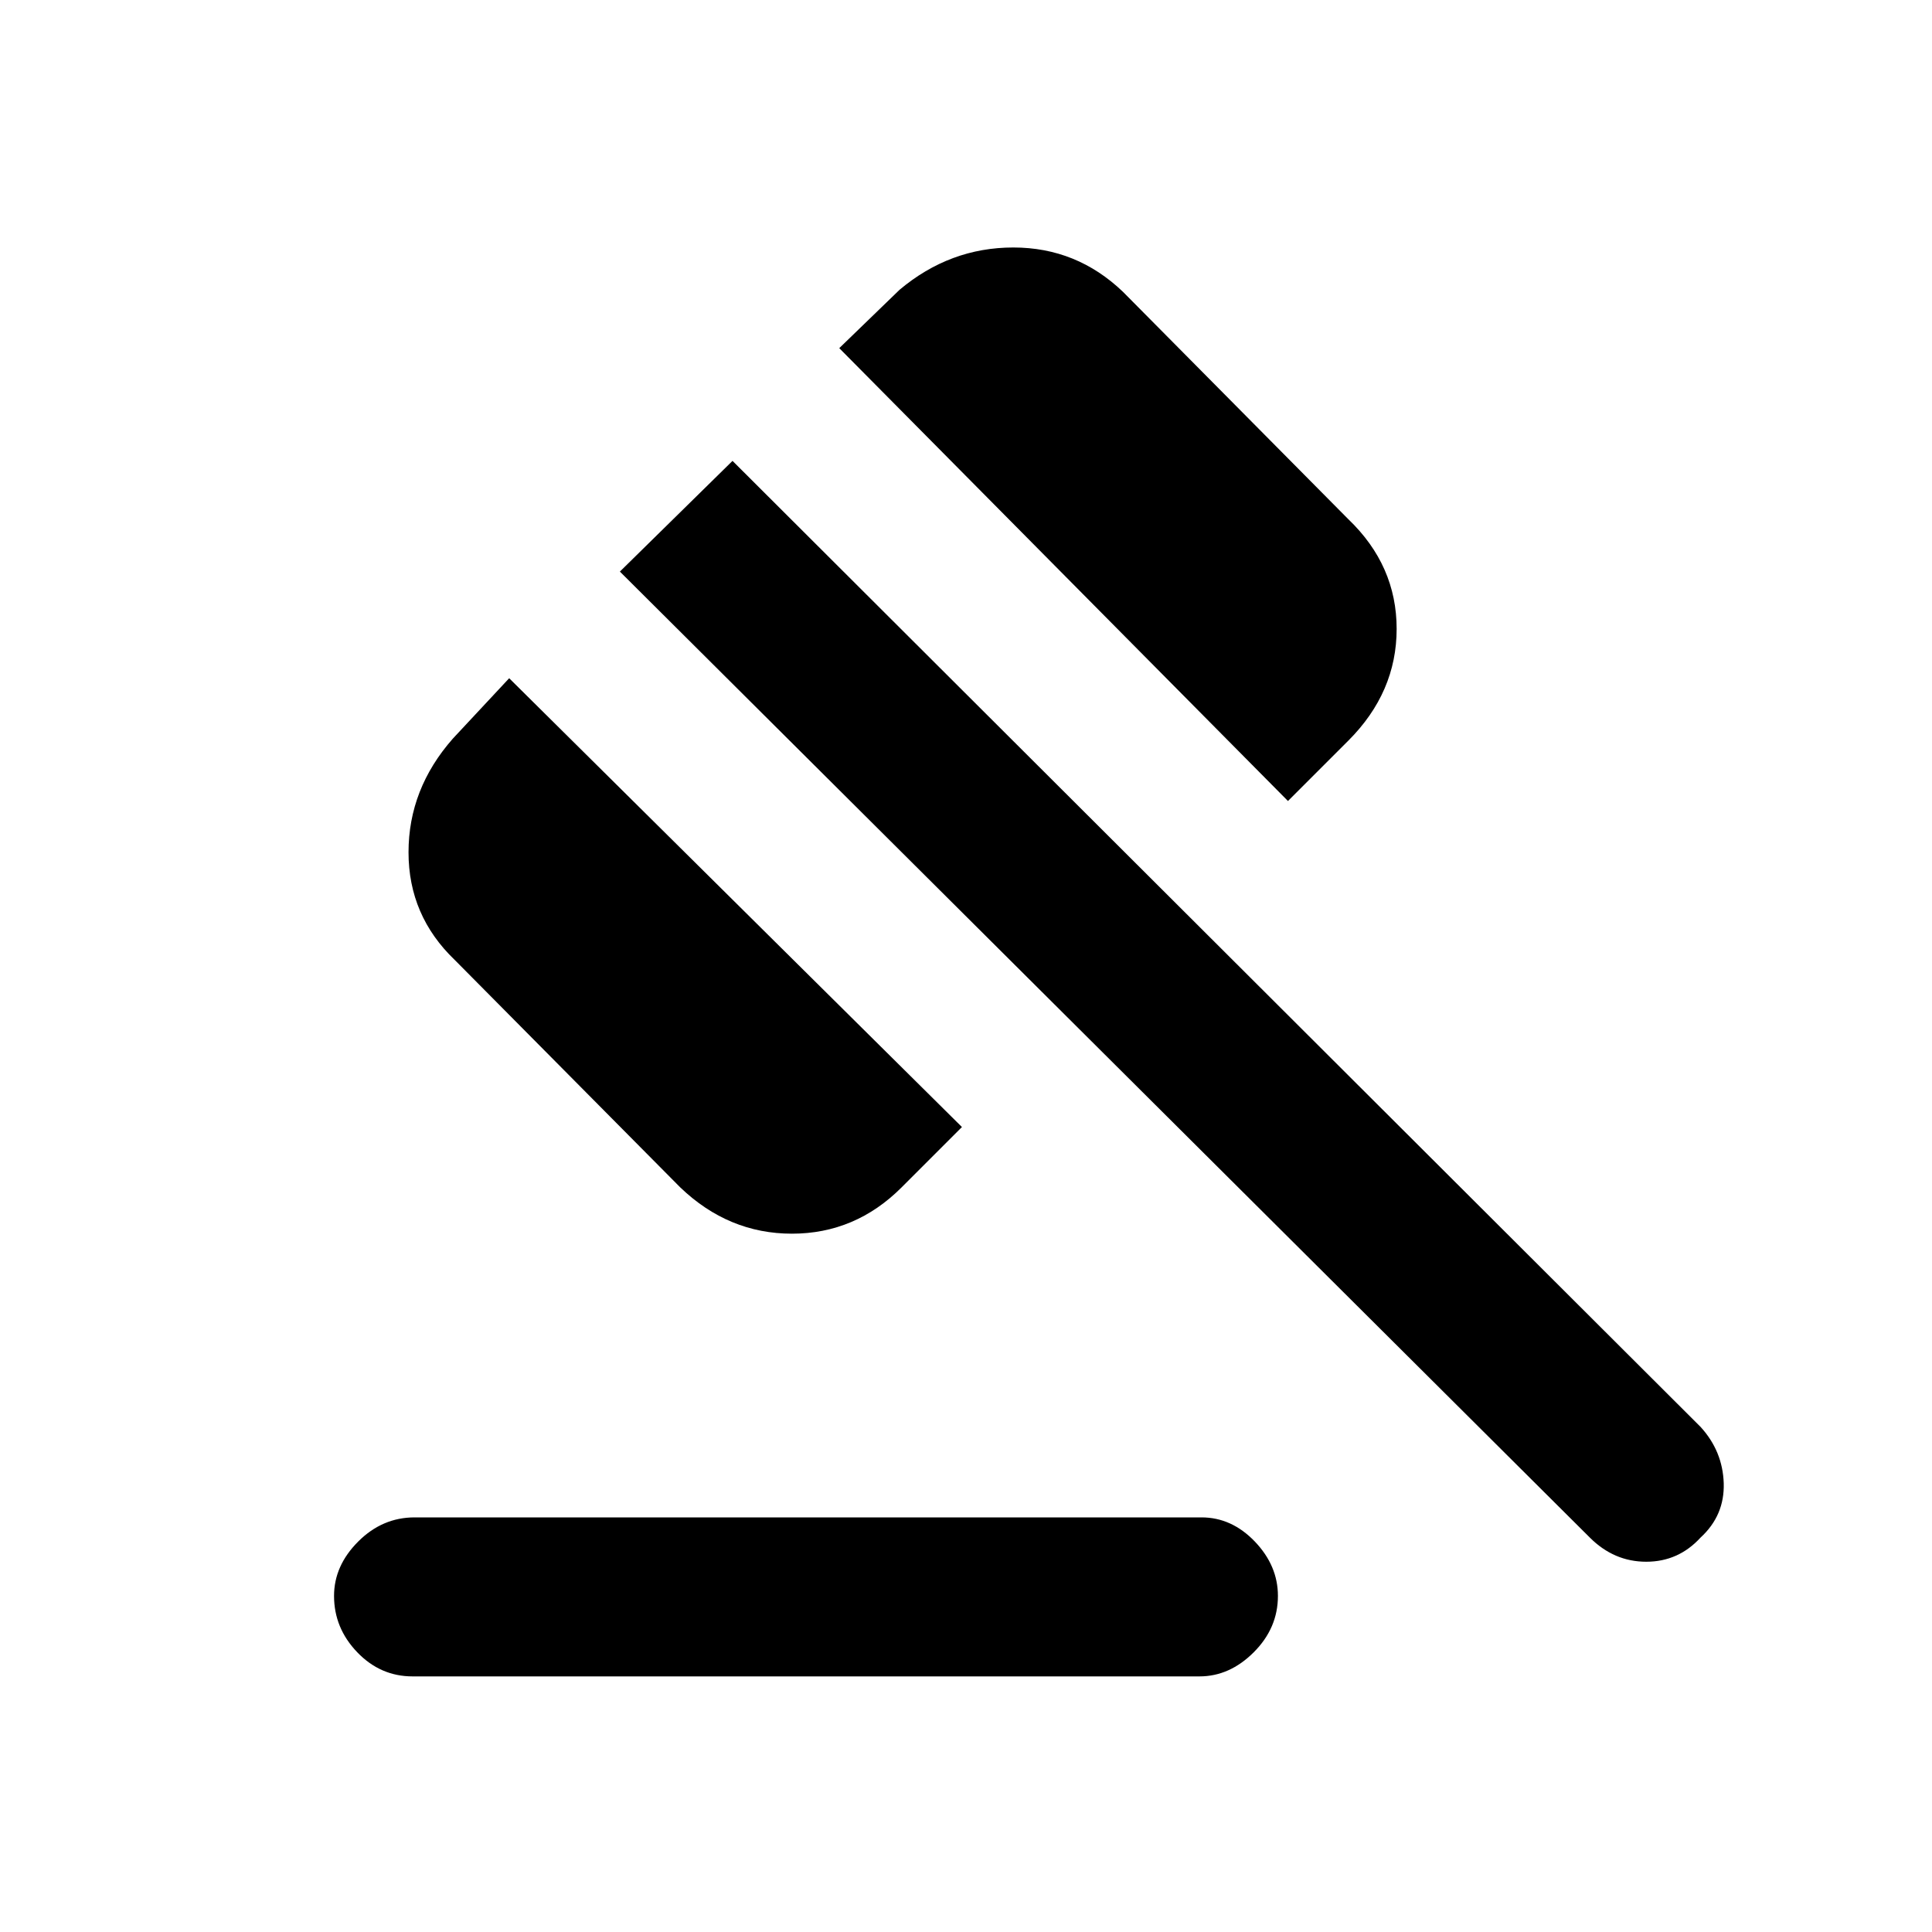 <svg xmlns="http://www.w3.org/2000/svg" height="20" width="20"><path d="M4.271 17.354Q3.938 17.354 3.698 17.104Q3.458 16.854 3.458 16.521Q3.458 16.208 3.708 15.958Q3.958 15.708 4.292 15.708H12.438Q12.75 15.708 12.99 15.958Q13.229 16.208 13.229 16.521Q13.229 16.854 12.979 17.104Q12.729 17.354 12.417 17.354ZM7.042 12.292 4.708 9.938Q4.229 9.479 4.229 8.823Q4.229 8.167 4.688 7.646L5.271 7.021L9.958 11.667L9.333 12.292Q8.854 12.771 8.198 12.771Q7.542 12.771 7.042 12.292ZM13.333 8.292 8.688 3.604 9.312 3Q9.833 2.562 10.49 2.562Q11.146 2.562 11.625 3.021L13.958 5.375Q14.458 5.854 14.458 6.51Q14.458 7.167 13.958 7.667ZM16.458 15.917 6.417 5.917 7.583 4.771 17.604 14.771Q17.833 15.021 17.844 15.354Q17.854 15.688 17.604 15.917Q17.375 16.167 17.042 16.167Q16.708 16.167 16.458 15.917Z"/></svg>